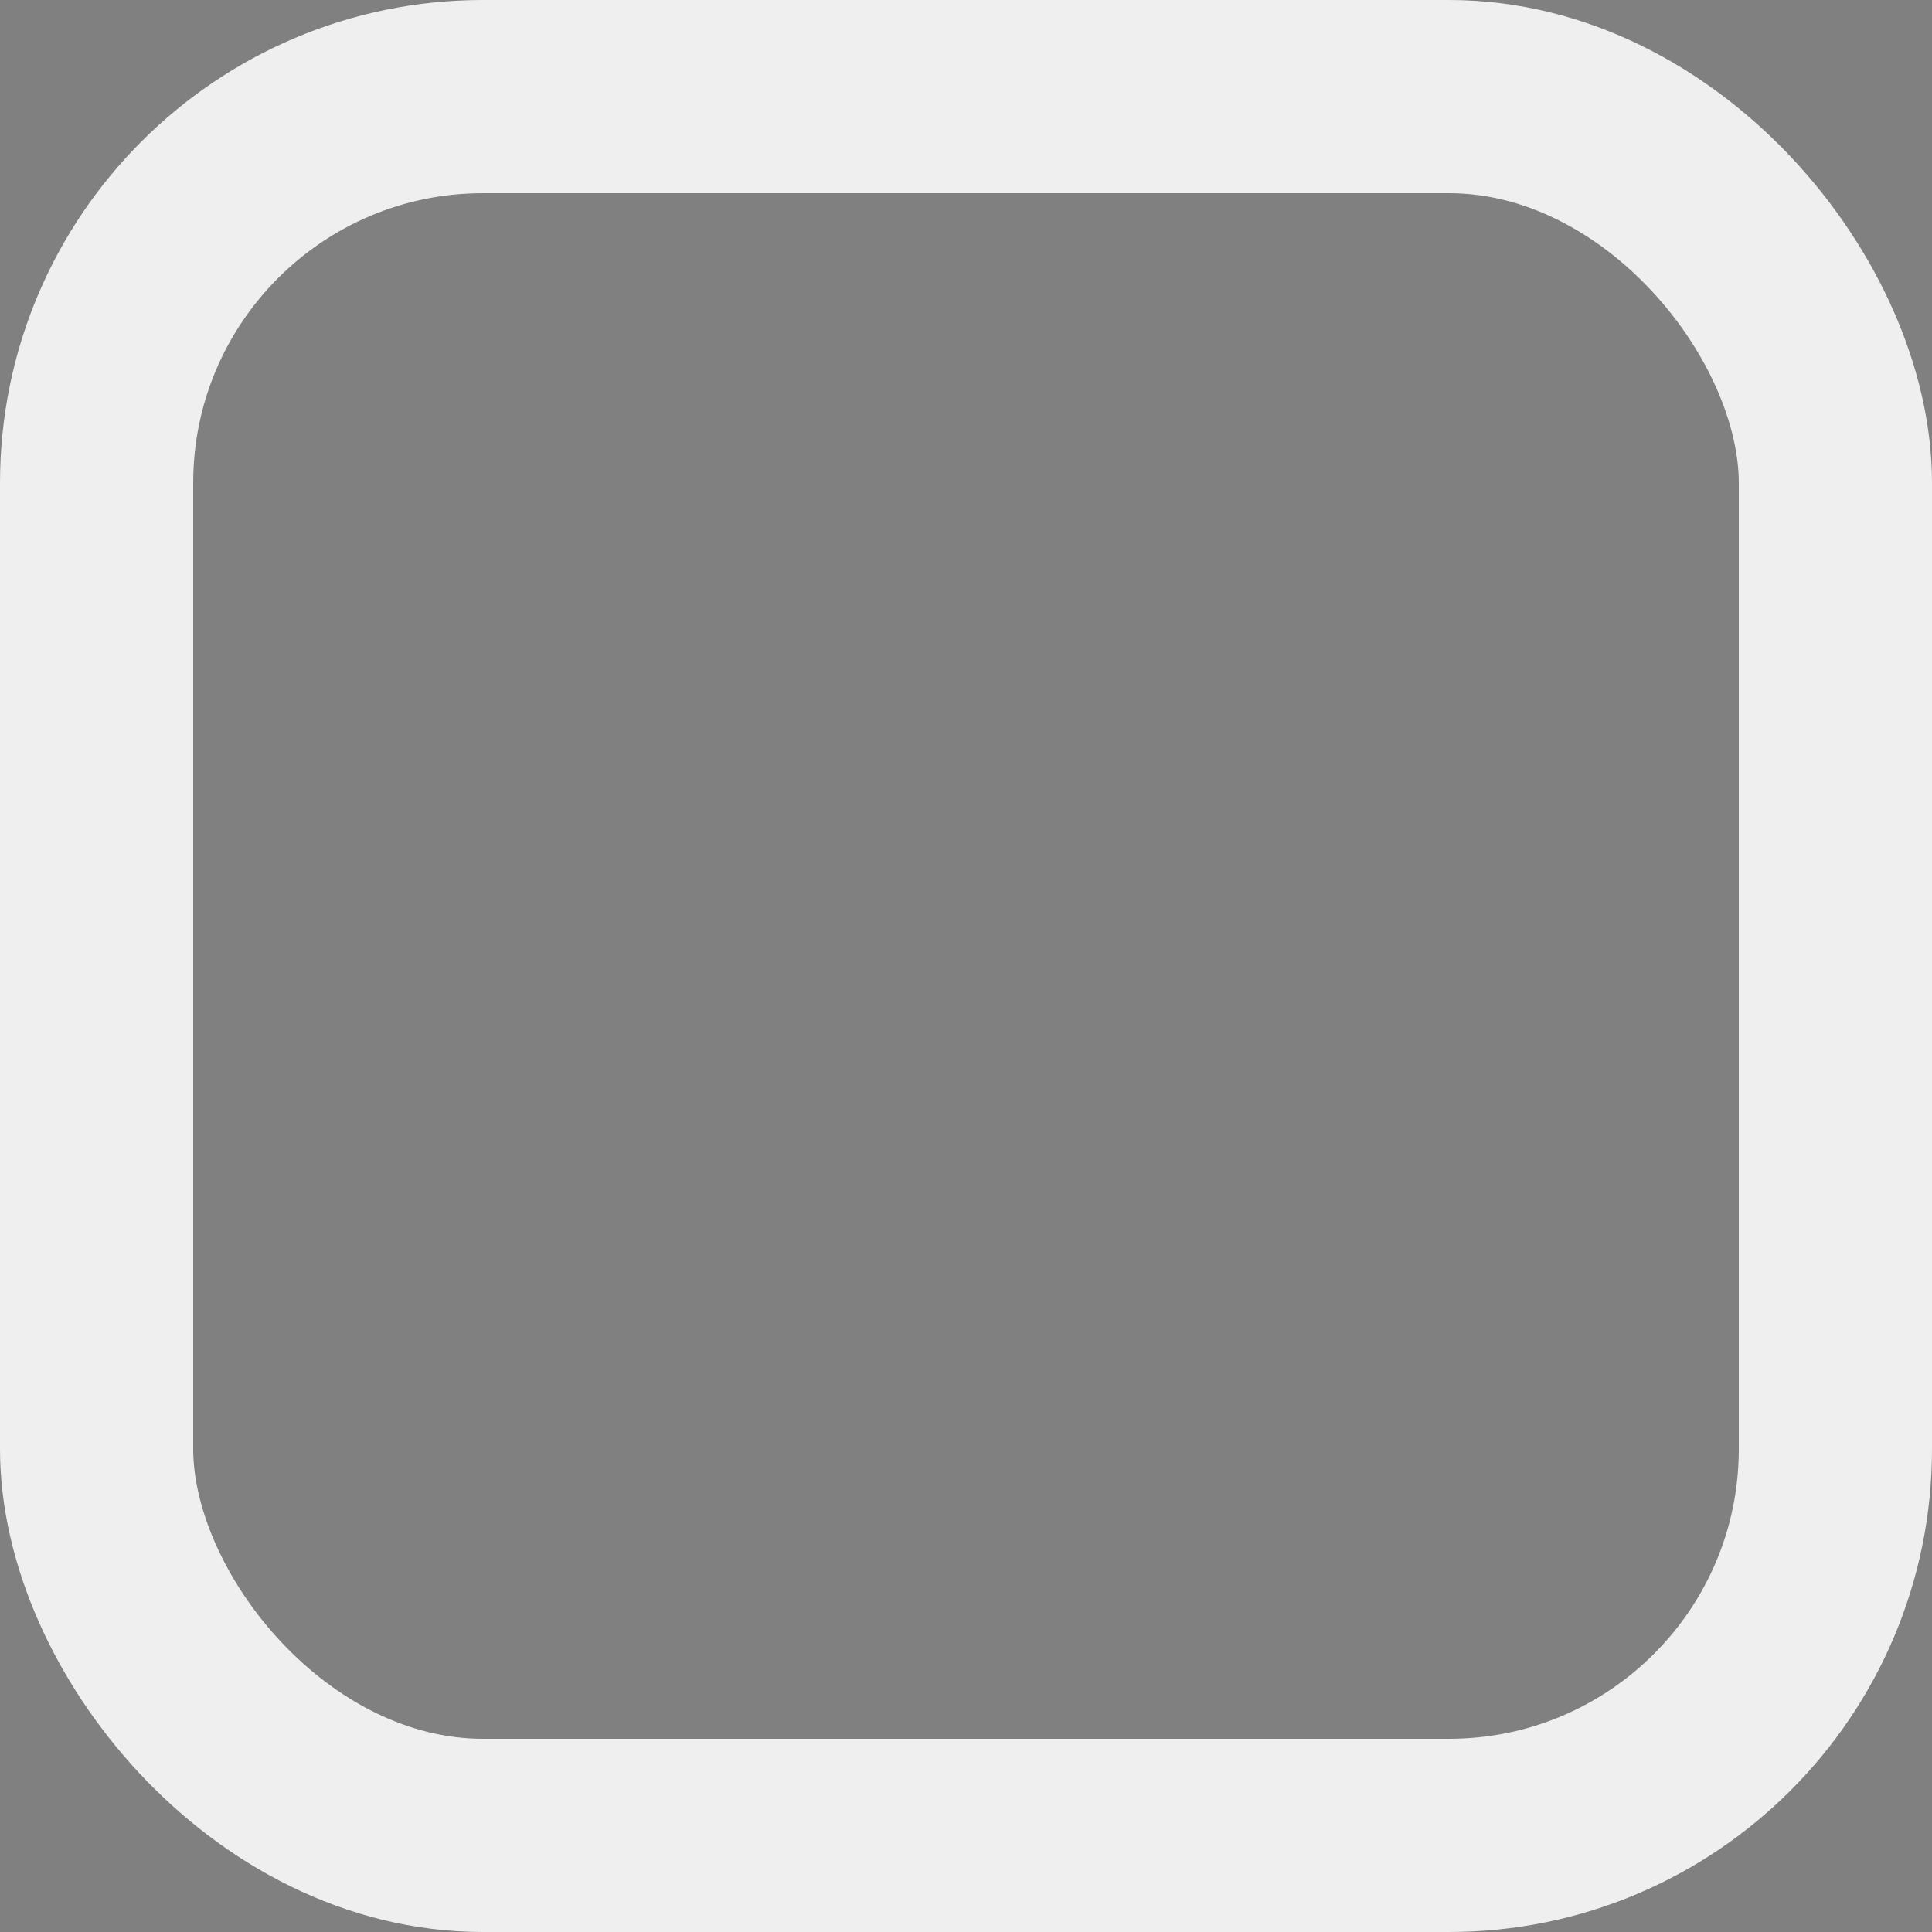 <svg viewBox="0 0 20 20" fill="none"
    xmlns="http://www.w3.org/2000/svg">
    <rect x="0" y="0" width="20" height="20" fill="#808080" stroke="none"/>
    <g clip-path="url(#clip0_3424_49459)">
        <path fill-rule="evenodd" clip-rule="evenodd" d="M18.333 1.667H1.667V18.333H18.333V1.667ZM0 0V20H20V0H0Z" fill="black"/>
    </g>
    <rect x="1" y="1" width="18" height="18" rx="4" stroke="#EFEFEF" stroke-width="2"/>
    <defs>
        <clipPath id="clip0_3424_49459">
            <rect rx="5" fill="white"/>
        </clipPath>
    </defs>
</svg>
